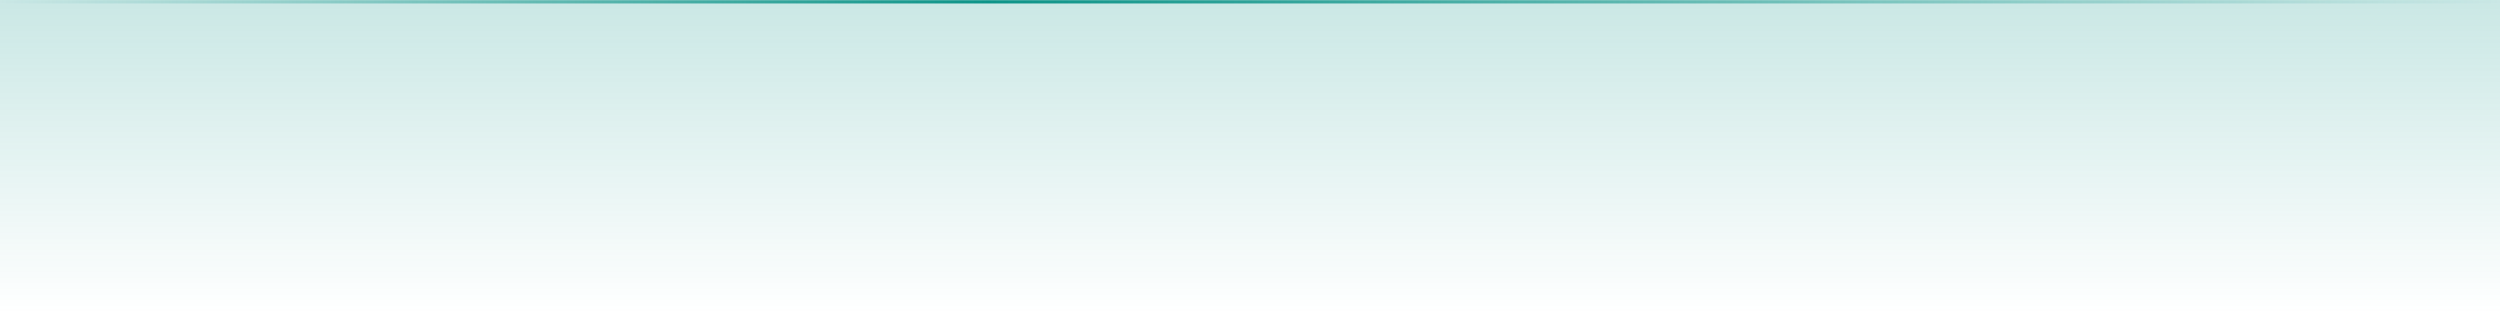 <svg viewBox="0 0 1440 181" fill="none" xmlns="http://www.w3.org/2000/svg"><mask id="path-1-inside-1_414_5526" fill="white"><path d="M0 0H1440V181H0V0Z"></path></mask><path d="M0 0H1440V181H0V0Z" fill="url(#paint0_linear_414_5526)" fill-opacity="0.22"></path><path d="M0 2H1440V-2H0V2Z" fill="url(#paint1_linear_414_5526)" mask="url(#path-1-inside-1_414_5526)"></path><defs><linearGradient id="paint0_linear_414_5526" x1="720" y1="0" x2="720" y2="181" gradientUnits="userSpaceOnUse"><stop stop-color="#0d9488"></stop><stop offset="1" stop-color="#0d9488" stop-opacity="0"></stop></linearGradient><linearGradient id="paint1_linear_414_5526" x1="0" y1="90.5" x2="1440" y2="90.5" gradientUnits="userSpaceOnUse"><stop stop-color="#0d9488" stop-opacity="0"></stop><stop offset="0.395" stop-color="#0d9488"></stop><stop offset="1" stop-color="#0d9488" stop-opacity="0"></stop></linearGradient></defs></svg>

